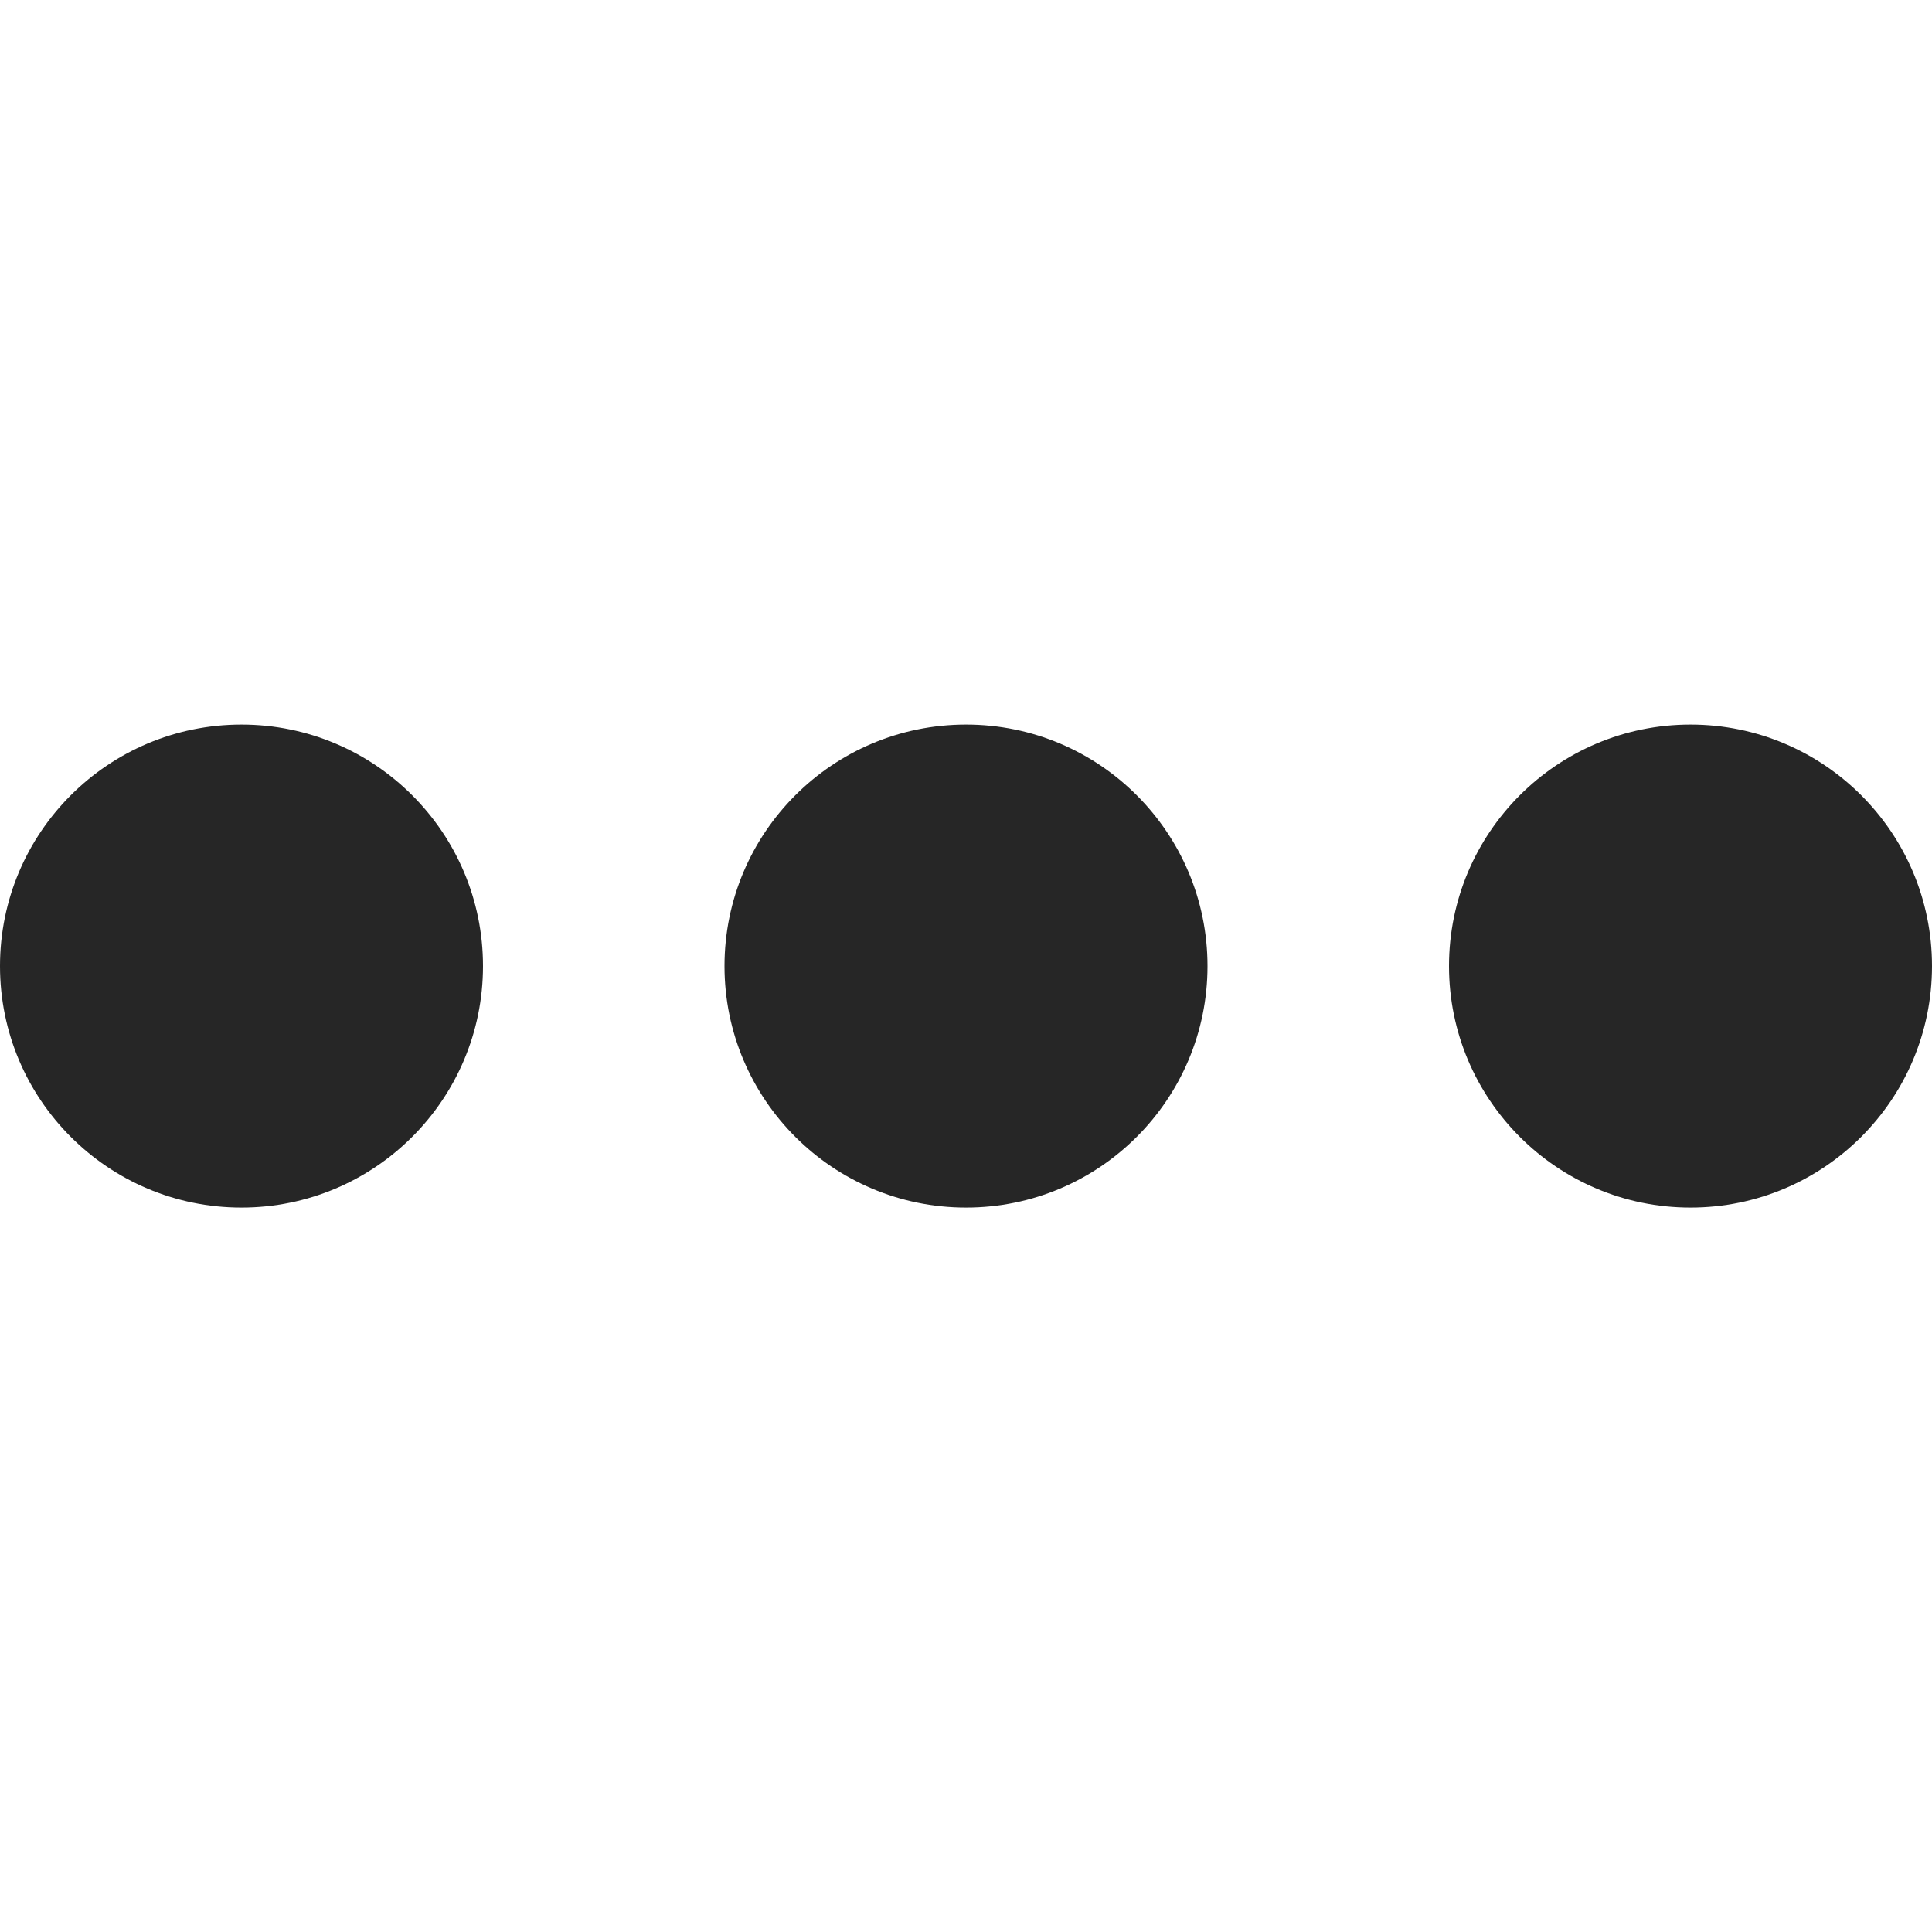 <?xml version="1.0" encoding="iso-8859-1"?>
<!-- Generator: Adobe Illustrator 19.0.1, SVG Export Plug-In . SVG Version: 6.00 Build 0)  -->
<svg version="1.1" id="Unicodes" xmlns="http://www.w3.org/2000/svg" xmlns:xlink="http://www.w3.org/1999/xlink" x="0px" y="0px"
	 width="24px" height="24px" viewBox="0 0 24 24" style="enable-background:new 0 0 24 24;" xml:space="preserve">
<path style="fill:#262626;" d="M6,12.001c0,1.656-1.344,3-3,3c-1.657,0-3-1.344-3-3c0-1.657,1.343-3,3-3
	C4.656,9.001,6,10.344,6,12.001z M12.001,9.001c-1.657,0-3.001,1.343-3.001,3c0,1.656,1.344,3,3.001,3c1.656,0,2.999-1.344,2.999-3
	C15,10.344,13.657,9.001,12.001,9.001z M21,9.001c-1.656,0-3,1.343-3,3c0,1.656,1.344,3,3,3c1.657,0,3-1.344,3-3
	C24,10.344,22.657,9.001,21,9.001z"/>
</svg>
